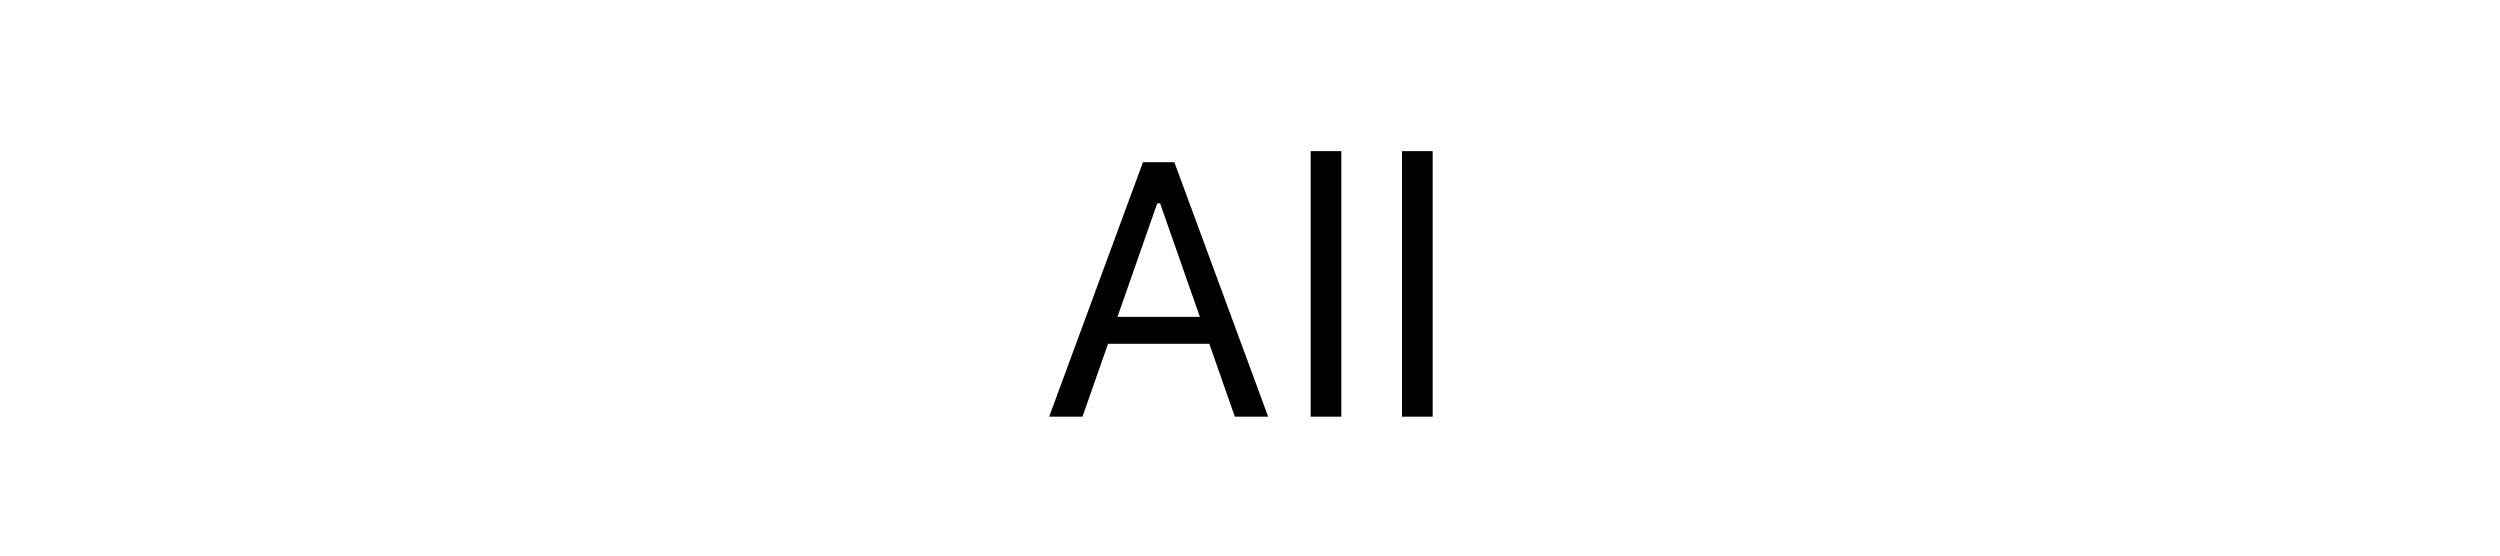 <svg width="90" height="20" viewBox="0 0 90 20" fill="none" xmlns="http://www.w3.org/2000/svg">
<path d="M37.77 15L41.147 5.84H42.023V7.319H41.661L38.97 15H37.77ZM39.3 12.378L39.655 11.407H43.794L44.149 12.378H39.3ZM44.454 15L41.763 7.319V5.84H42.277L45.654 15H44.454ZM47.184 15V5.44H48.288V15H47.184ZM50.472 15V5.44H51.576V15H50.472Z" fill="black"/>
</svg>
